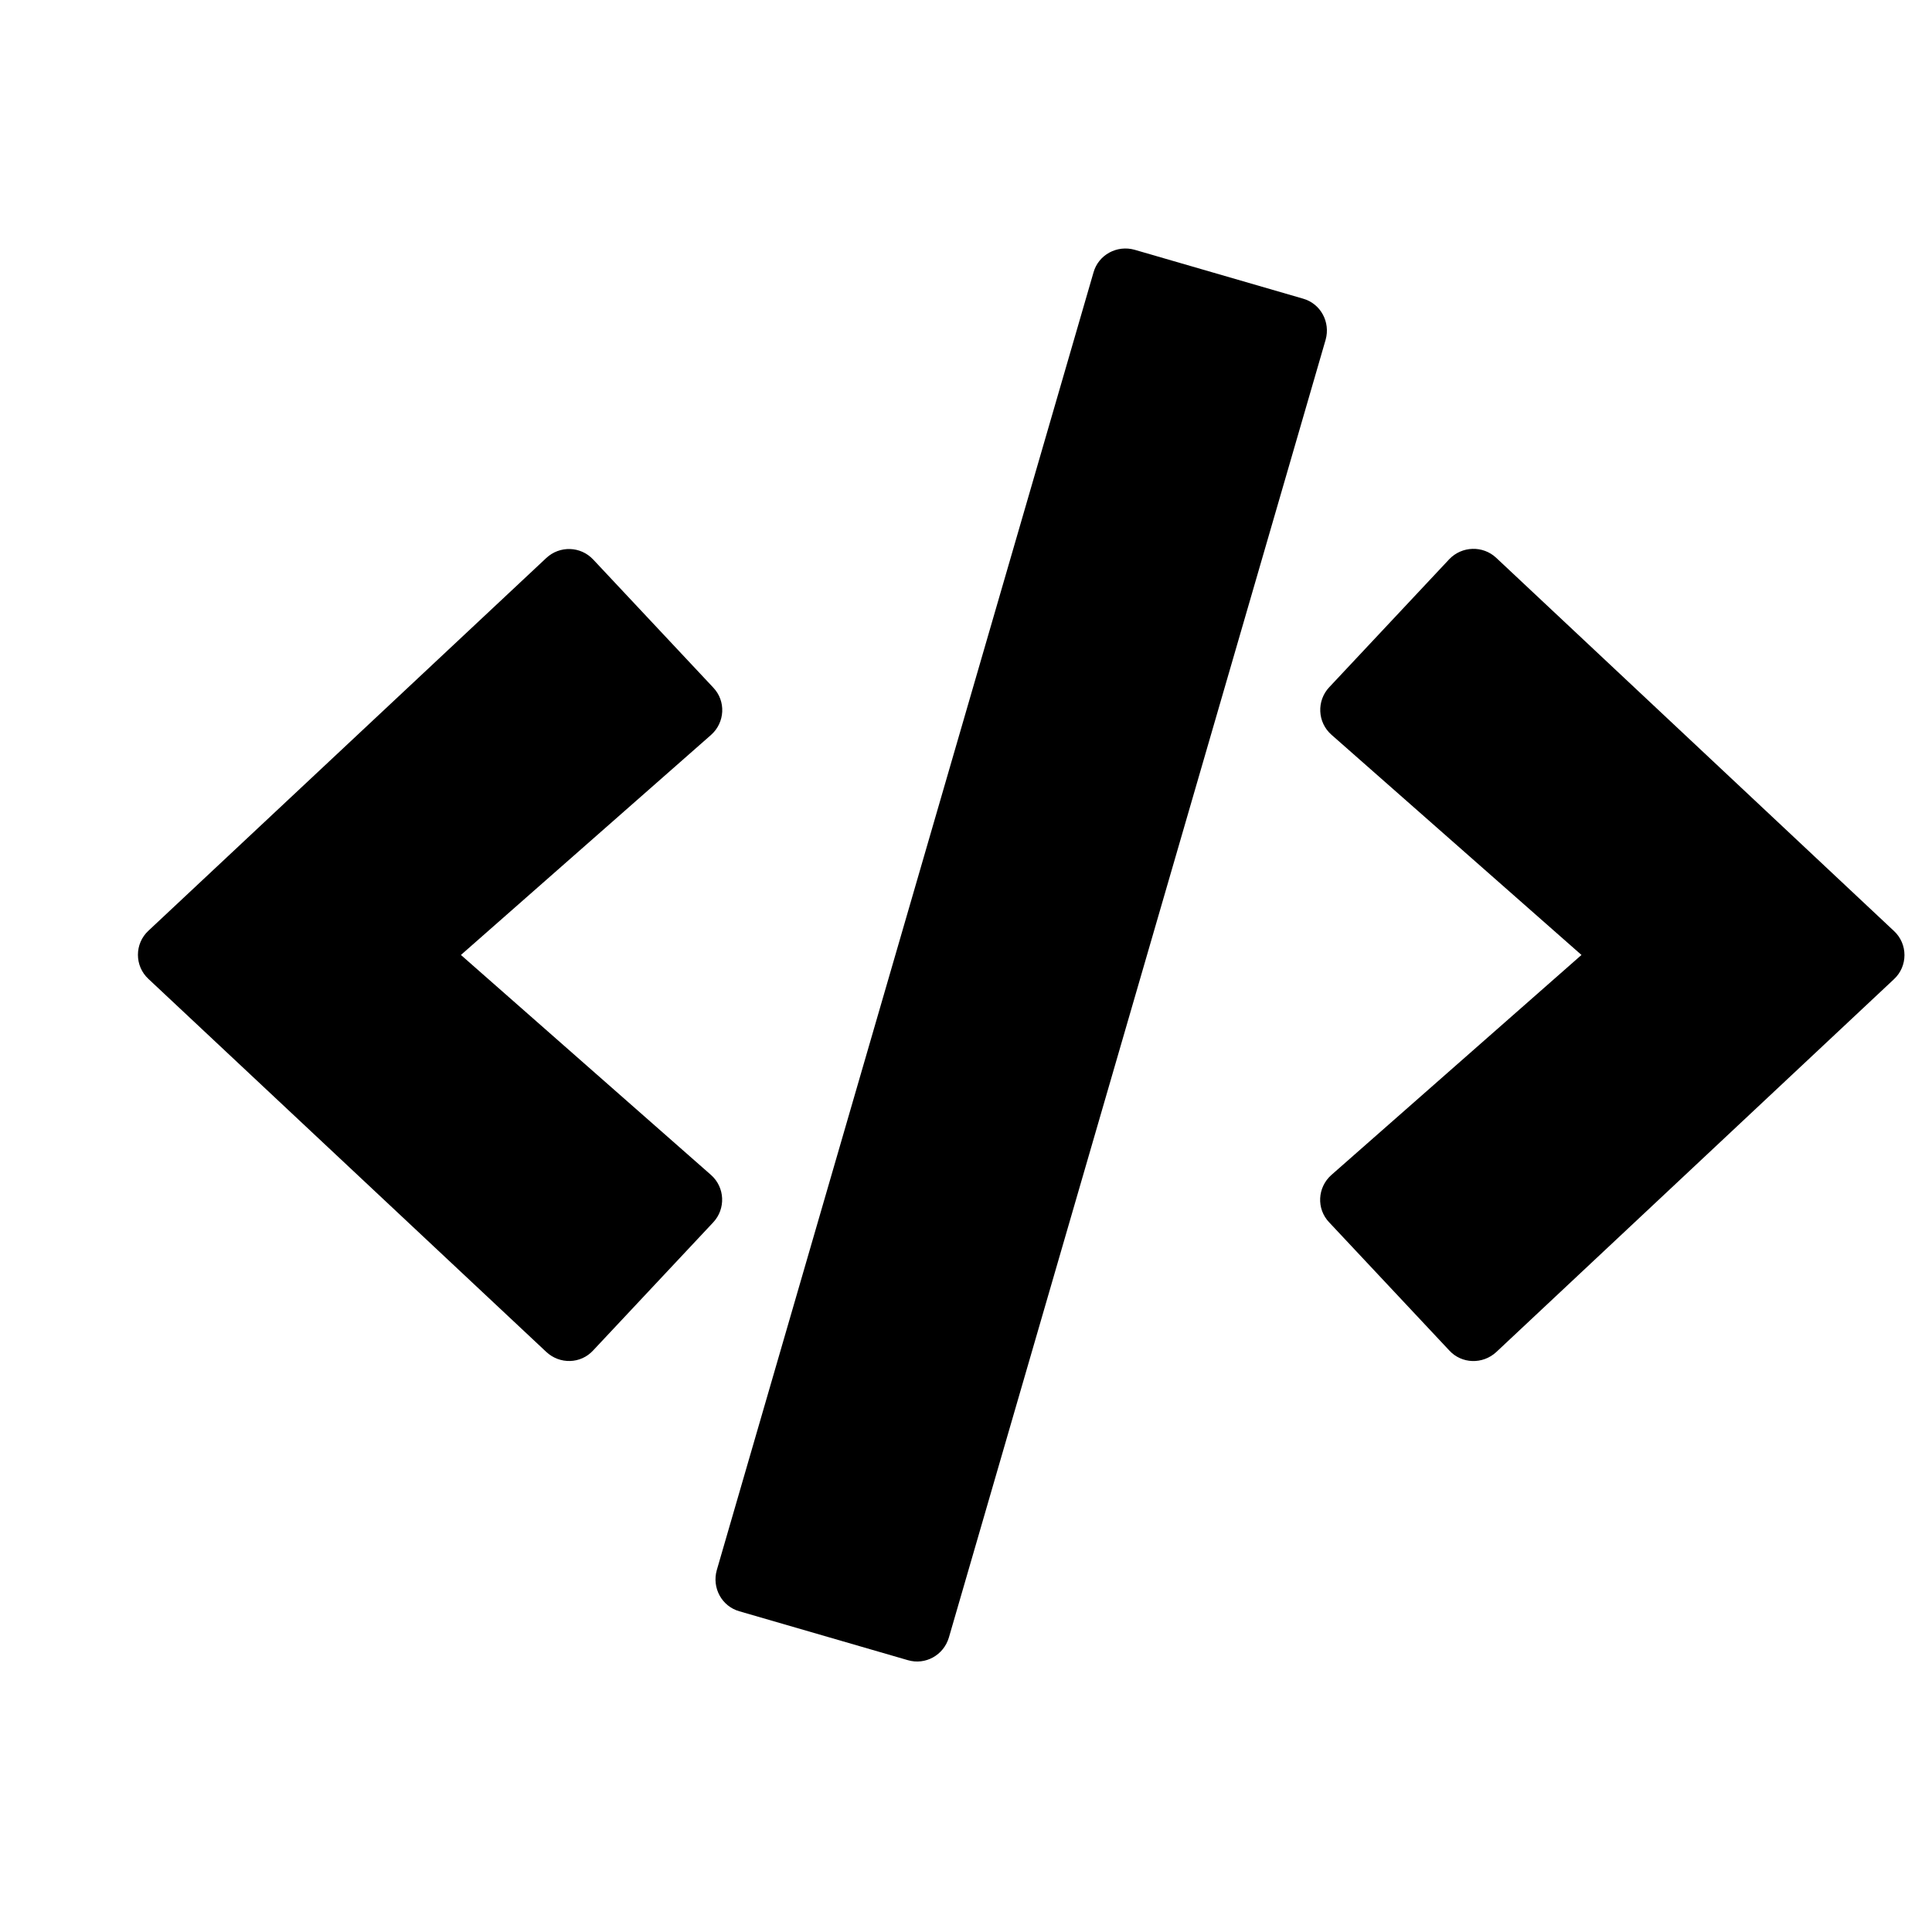 <svg fill="#000000" xmlns="http://www.w3.org/2000/svg"  viewBox="-50 -90 700 700" width="500px" height="500px"><path d="M278.9,511.5L217.9,493.8C211.5,492 207.9,485.3 209.7,478.9L346.2,8.7C348,2.3 354.7,-1.3 361.1,0.5L422.1,18.2C428.5,20 432.1,26.7 430.3,33.1L293.8,503.3C291.9,509.7 285.3,513.4 278.9,511.5ZM164.9,399.3L208.4,352.9C213,348 212.7,340.2 207.6,335.7L117,256L207.6,176.3C212.7,171.8 213.1,164 208.4,159.1L164.9,112.7C160.4,107.9 152.8,107.6 147.9,112.2L3.8,247.2C-1.3,251.9 -1.3,260 3.8,264.7L147.9,399.8C152.8,404.4 160.4,404.2 164.9,399.3ZM492.1,399.9L636.2,264.8C641.3,260.1 641.3,252 636.2,247.3L492.1,112.1C487.3,107.6 479.7,107.8 475.1,112.6L431.6,159C427,163.9 427.3,171.7 432.4,176.2L523,256L432.4,335.7C427.3,340.2 426.9,348 431.6,352.9L475.1,399.3C479.6,404.2 487.2,404.4 492.1,399.9Z"/></svg>
